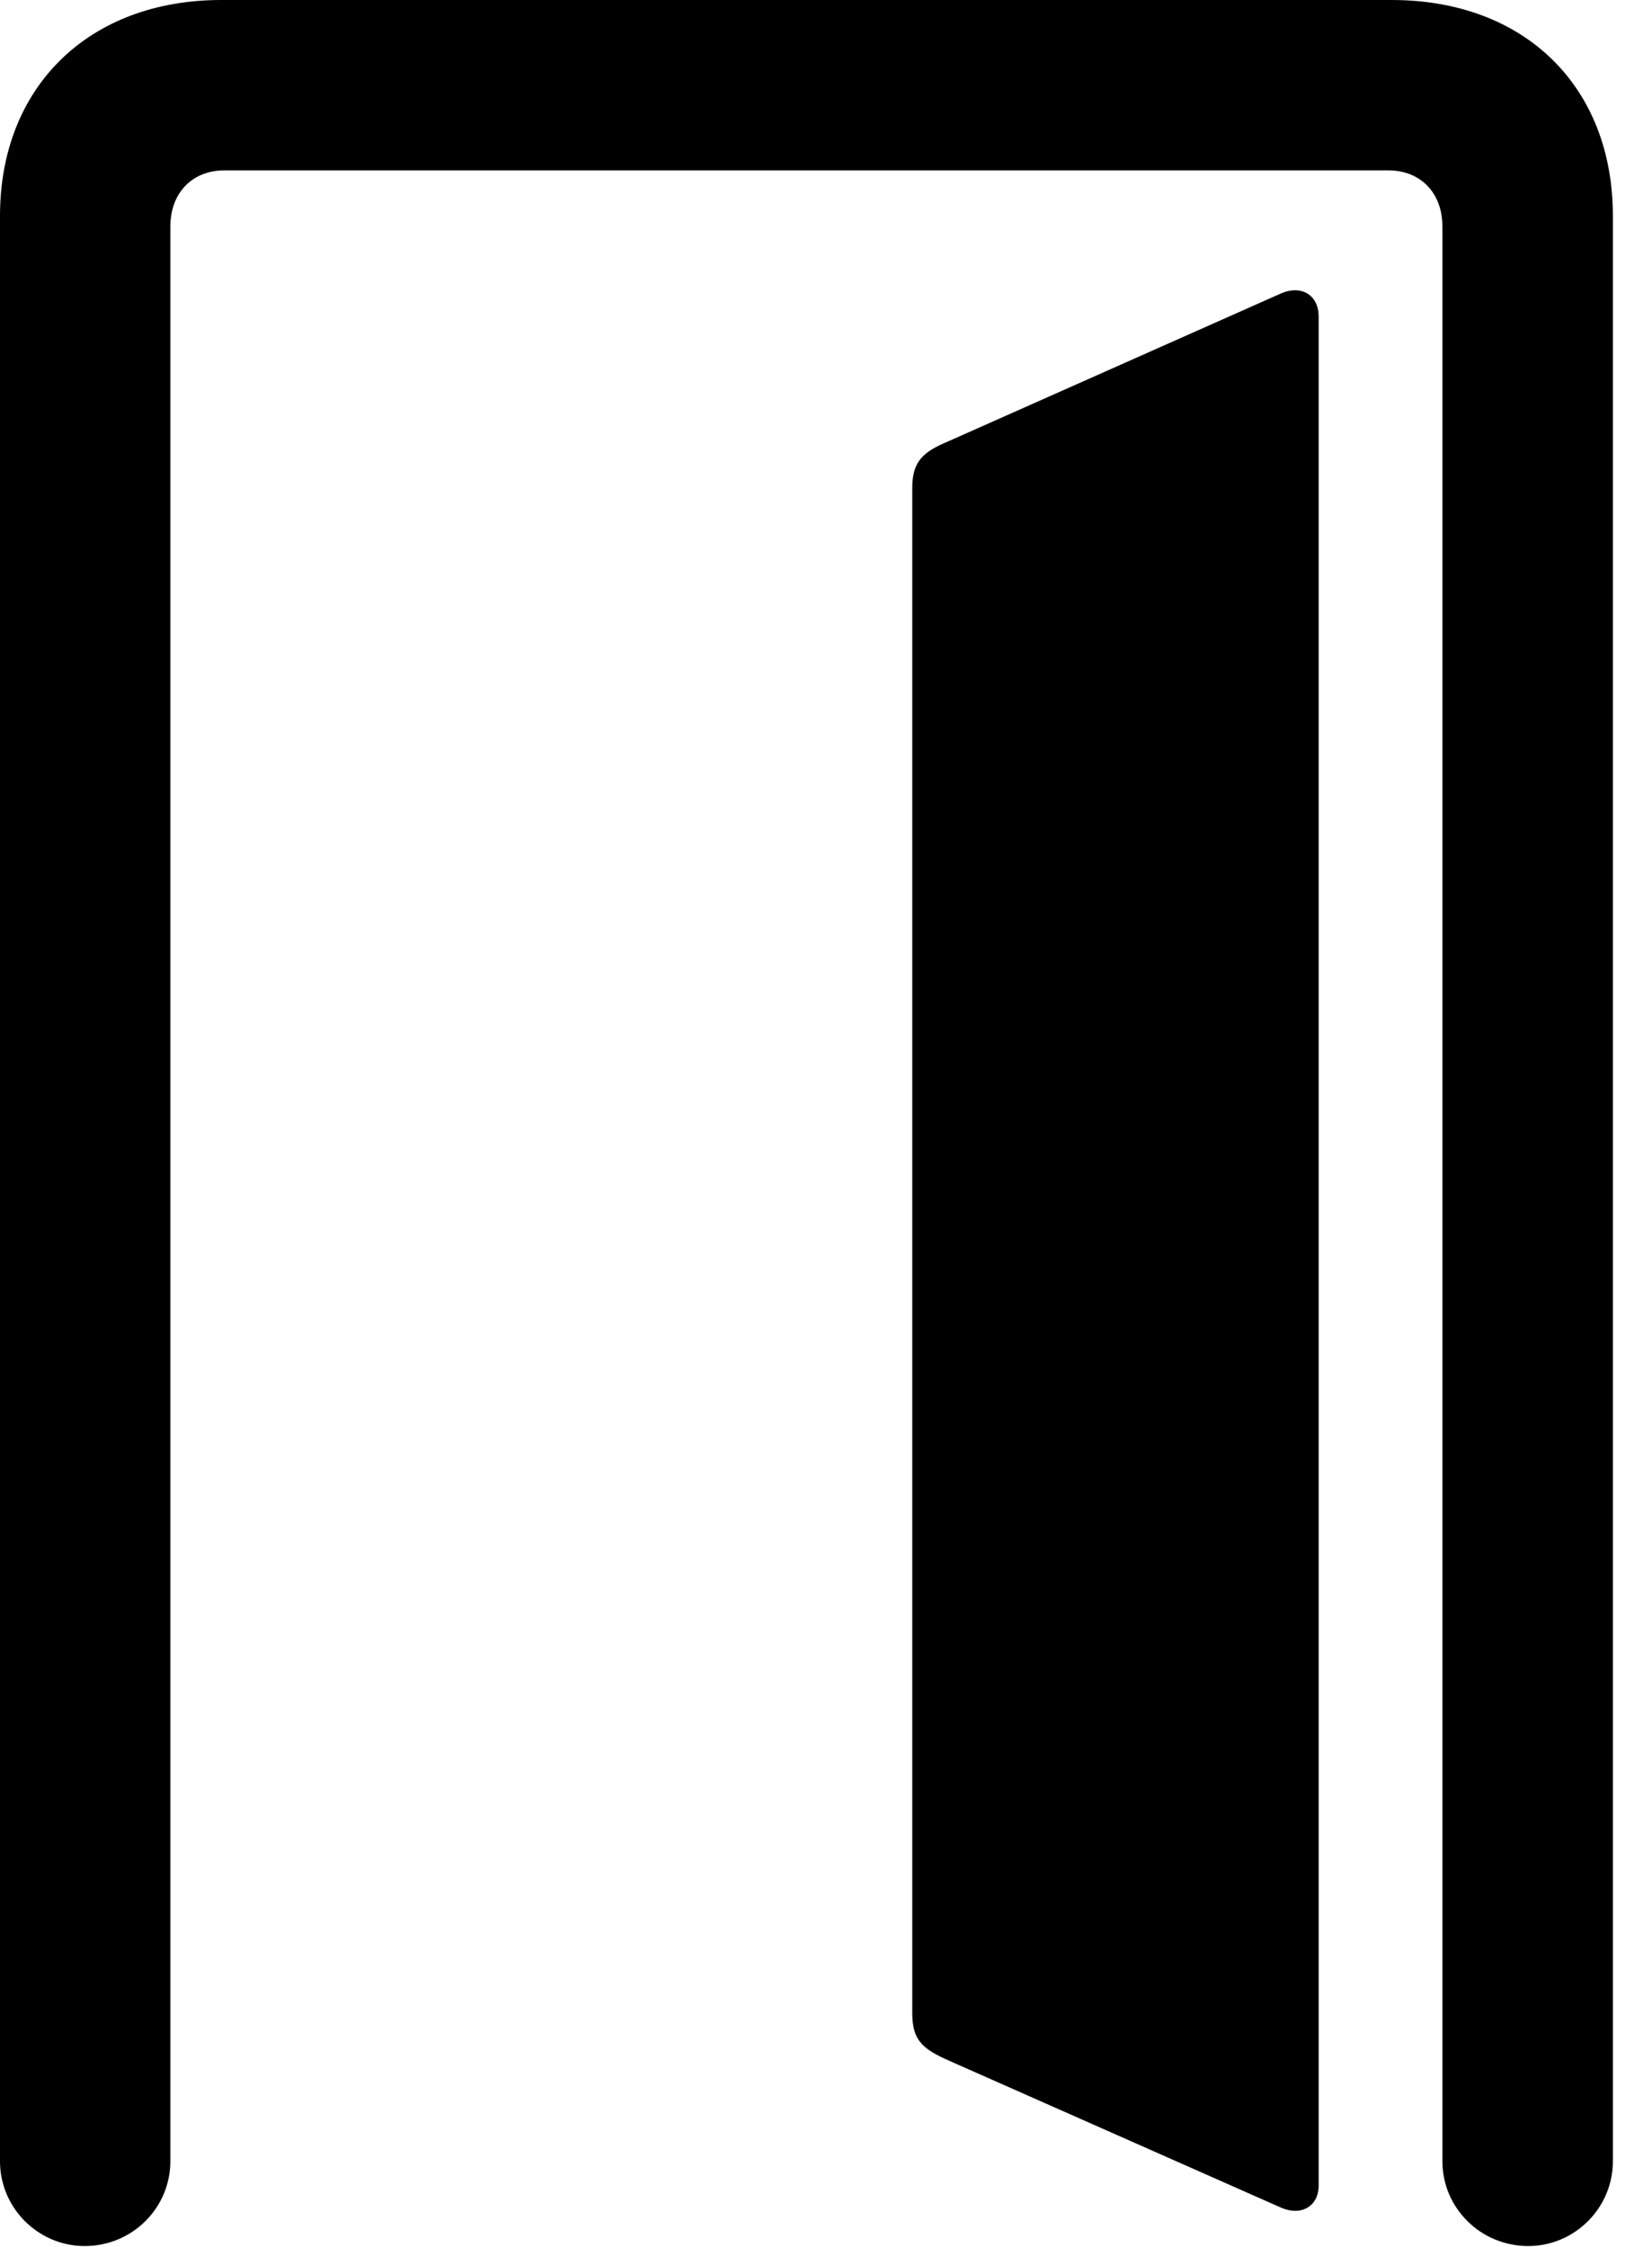<svg version="1.1" xmlns="http://www.w3.org/2000/svg" xmlns:xlink="http://www.w3.org/1999/xlink" width="15.244" height="20.732" viewBox="0 0 15.244 20.732">
 <g>
  <rect height="20.732" opacity="0" width="15.244" x="0" y="0"/>
  <path d="M14.883 19.941L14.883 1.992C14.883 0.801 14.072 0 12.842 0L2.041 0C0.82 0 0 0.801 0 1.992L0 19.941C0 20.371 0.352 20.723 0.781 20.723C1.221 20.723 1.572 20.371 1.572 19.941L1.572 2.09C1.572 1.777 1.777 1.572 2.07 1.572L12.812 1.572C13.105 1.572 13.31 1.777 13.31 2.09L13.31 19.941C13.31 20.371 13.662 20.723 14.102 20.723C14.531 20.723 14.883 20.371 14.883 19.941Z" fill="currentColor"/>
  <path d="M12.168 20.166L12.168 2.92C12.168 2.725 12.012 2.627 11.826 2.705L8.75 4.072C8.516 4.17 8.418 4.258 8.418 4.502L8.418 18.574C8.418 18.828 8.516 18.906 8.76 19.014L11.826 20.371C12.012 20.449 12.168 20.352 12.168 20.166Z" fill="currentColor"/>
 </g>
</svg>
